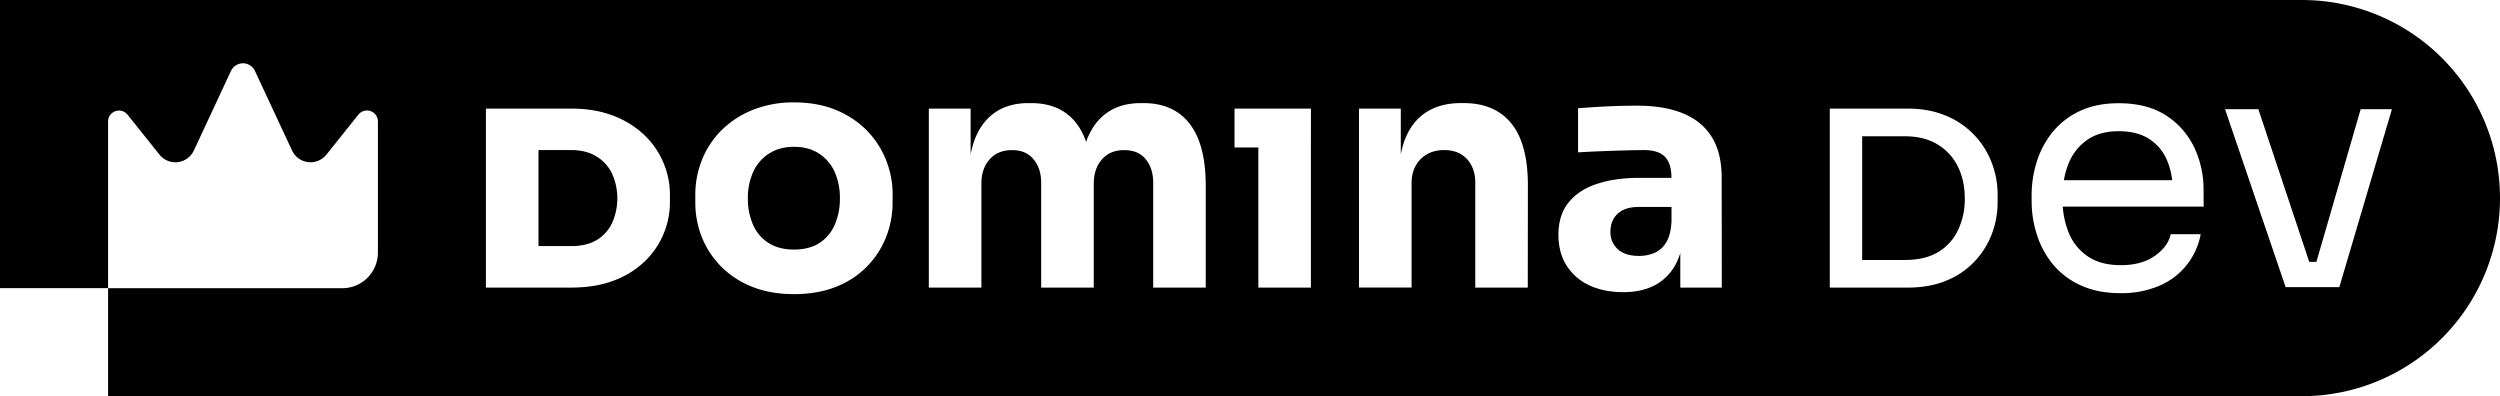 <svg id="Camada_1" data-name="Camada 1" xmlns="http://www.w3.org/2000/svg" viewBox="0 0 1920 304.27"><path d="M1650.48,106.65q-9.21-5.88-23.29-5.89-14.58,0-24.19,6.66a40.07,40.07,0,0,0-14.33,18.17,60.94,60.94,0,0,0-3.6,12.8h83.16a55.83,55.83,0,0,0-3.93-15.23A36.07,36.07,0,0,0,1650.48,106.65Z"/><path d="M1487.92,110.84q-10.29-6.18-25-6.18h-32.77v95h32.77q15.35,0,25.47-6a38.79,38.79,0,0,0,15.34-16.88,54.93,54.93,0,0,0,5.23-24.12q0-14.16-5.39-24.87A40.68,40.68,0,0,0,1487.92,110.84Z"/><path d="M457.94,120.06q-7.9-4.8-19.19-4.8H413.56V189h25.19q11.79,0,19.57-4.68a30,30,0,0,0,11.78-13.12,46.4,46.4,0,0,0-.12-38.05A31.42,31.42,0,0,0,457.94,120.06Z"/><path d="M1767.87,0H0V221.29H83v-128A8.39,8.39,0,0,1,97.89,88l24.62,30.77a15.62,15.62,0,0,0,26.35-3.15L177.4,54.46a10.14,10.14,0,0,1,18.38,0l28.52,61.13a15.65,15.65,0,0,0,26.4,3.16L275.29,88a8.39,8.39,0,0,1,14.94,5.24V194a27.34,27.34,0,0,1-27.34,27.34H83v82.93H1767.87A152.14,152.14,0,0,0,1920,152.13h0A152.13,152.13,0,0,0,1767.87,0ZM514.5,155.07a62.84,62.84,0,0,1-19.69,46,68.53,68.53,0,0,1-23.7,14.52q-14.06,5.27-32.36,5.27H373.18V83.41h65.57q17.81,0,31.73,5.27a71.09,71.09,0,0,1,23.7,14.4,63.37,63.37,0,0,1,15.05,21.19,62.67,62.67,0,0,1,5.27,25.41Zm171,.33a71.72,71.72,0,0,1-5,26.71,67.24,67.24,0,0,1-38.37,38.13q-14.05,5.64-32.36,5.65-18.06,0-32.11-5.65a69.13,69.13,0,0,1-23.83-15.55A67.07,67.07,0,0,1,539,182.11a71.71,71.71,0,0,1-5-26.71v-5.77a71.47,71.47,0,0,1,5.26-27.22,67.19,67.19,0,0,1,15.18-22.7,71.58,71.58,0,0,1,24-15.42,83.32,83.32,0,0,1,31.36-5.65q17.81,0,31.73,5.65a70.47,70.47,0,0,1,23.7,15.42,68,68,0,0,1,15.05,22.7,71.29,71.29,0,0,1,5.27,27.22ZM926,220.87H885.66V140.35q0-11-5.77-18.06t-16.55-7q-10.8,0-17.06,7.14T840,141.1v79.77H799.62V140.35q0-11-5.89-18.06t-16.43-7q-11,0-17.31,7.14t-6.27,18.69v79.77H713.33V83.41h32.11v35.12a75,75,0,0,1,3-11q5.26-14,15.81-21.2t25.83-7.14h1.76q15.54,0,26,7.14t15.8,21.2c.19.5.32,1.07.5,1.59.18-.52.31-1.09.5-1.59q5.4-14,15.93-21.2t25.84-7.14h1.75q15.55,0,26.22,7.14t16.18,21.2Q926,121.55,926,142.61Zm80.77-107.61V220.87H966.42V113.26H948.11V83.41h58.7Zm166.56,107.61H1133V140.1q0-11-6.39-17.94t-17.44-6.89q-11.28,0-18.18,7t-6.9,18.56v80h-40.39V83.41h32.11v35.13a73,73,0,0,1,3.13-11.3q5.4-14,16.44-21.07t26.83-7H1124q24.09,0,36.75,15.67t12.67,47.54Zm149,0h-31.85V194.32a48.13,48.13,0,0,1-4.14,9.74,38.52,38.52,0,0,1-15.56,15.05q-9.9,5.26-24.2,5.27-14.8,0-26-5.27a40.61,40.61,0,0,1-17.44-15.17q-6.27-9.91-6.27-23.71,0-15,7.78-24.7t21.82-14.3q14.06-4.64,32.36-4.64h24.83v-.25q0-10.78-5-15.93t-16.06-5.14q-5.52,0-14.55.25t-18.68.62q-9.66.38-17.44.88V83.16c4-.34,8.61-.67,13.8-1s10.54-.58,16-.75,10.7-.25,15.55-.25q21.08,0,35.5,6t21.95,18.19q7.52,12.17,7.52,31.23Zm211.84-65.8a68.55,68.55,0,0,1-4.57,24.94,63.62,63.62,0,0,1-13.39,21.07,61.82,61.82,0,0,1-21.62,14.52q-12.81,5.27-29.51,5.27h-59.8V83.41h59.8q16.25,0,28.94,5.27a63.17,63.17,0,0,1,35.35,35.59,68.08,68.08,0,0,1,4.8,25.41Zm158.25,3.59H1584.2a65.88,65.88,0,0,0,4.47,19.78,39.87,39.87,0,0,0,14.72,18.43q10,6.78,25.33,6.78,16.13,0,26.23-7.17t12.17-16.63h23a53.32,53.32,0,0,1-32.5,39.92,74,74,0,0,1-28.93,5.38q-17.91,0-31-6.14a59.2,59.2,0,0,1-21.25-16.26,68.21,68.21,0,0,1-12.15-22.64,84.26,84.26,0,0,1-4-25.6v-4.6a85,85,0,0,1,4-25.85,68.49,68.49,0,0,1,12.15-22.66,59,59,0,0,1,20.86-16.12q12.68-6,29.82-6,22.26,0,36.72,9.6a59.39,59.39,0,0,1,21.5,24.7,75.45,75.45,0,0,1,7,32.24Zm104.17,61.88h-41.21L1708.83,83.87h25.59l39.07,117.22H1779l34-117.22h24Z"/><path d="M628.93,117.9q-7.9-5.15-19.19-5.14-11,0-19.07,5.14a32.63,32.63,0,0,0-12.16,14,48.58,48.58,0,0,0-4.14,20.69,49,49,0,0,0,4,20.07,30.94,30.94,0,0,0,12,14q8,5,19.32,5,11.79,0,19.56-5a31.41,31.41,0,0,0,11.79-14,48.81,48.81,0,0,0,4-20.07A48.58,48.58,0,0,0,641,132,33,33,0,0,0,628.93,117.9Z"/><path d="M1242.47,164.05q-5.64,5.14-5.64,13.92a17.33,17.33,0,0,0,5.64,13.43q5.64,5.13,16.18,5.14a29.75,29.75,0,0,0,12.16-2.39,19.69,19.69,0,0,0,8.91-8.15q3.51-5.76,4-16.05v-11h-25.08Q1248.12,158.91,1242.47,164.05Z"/></svg>
